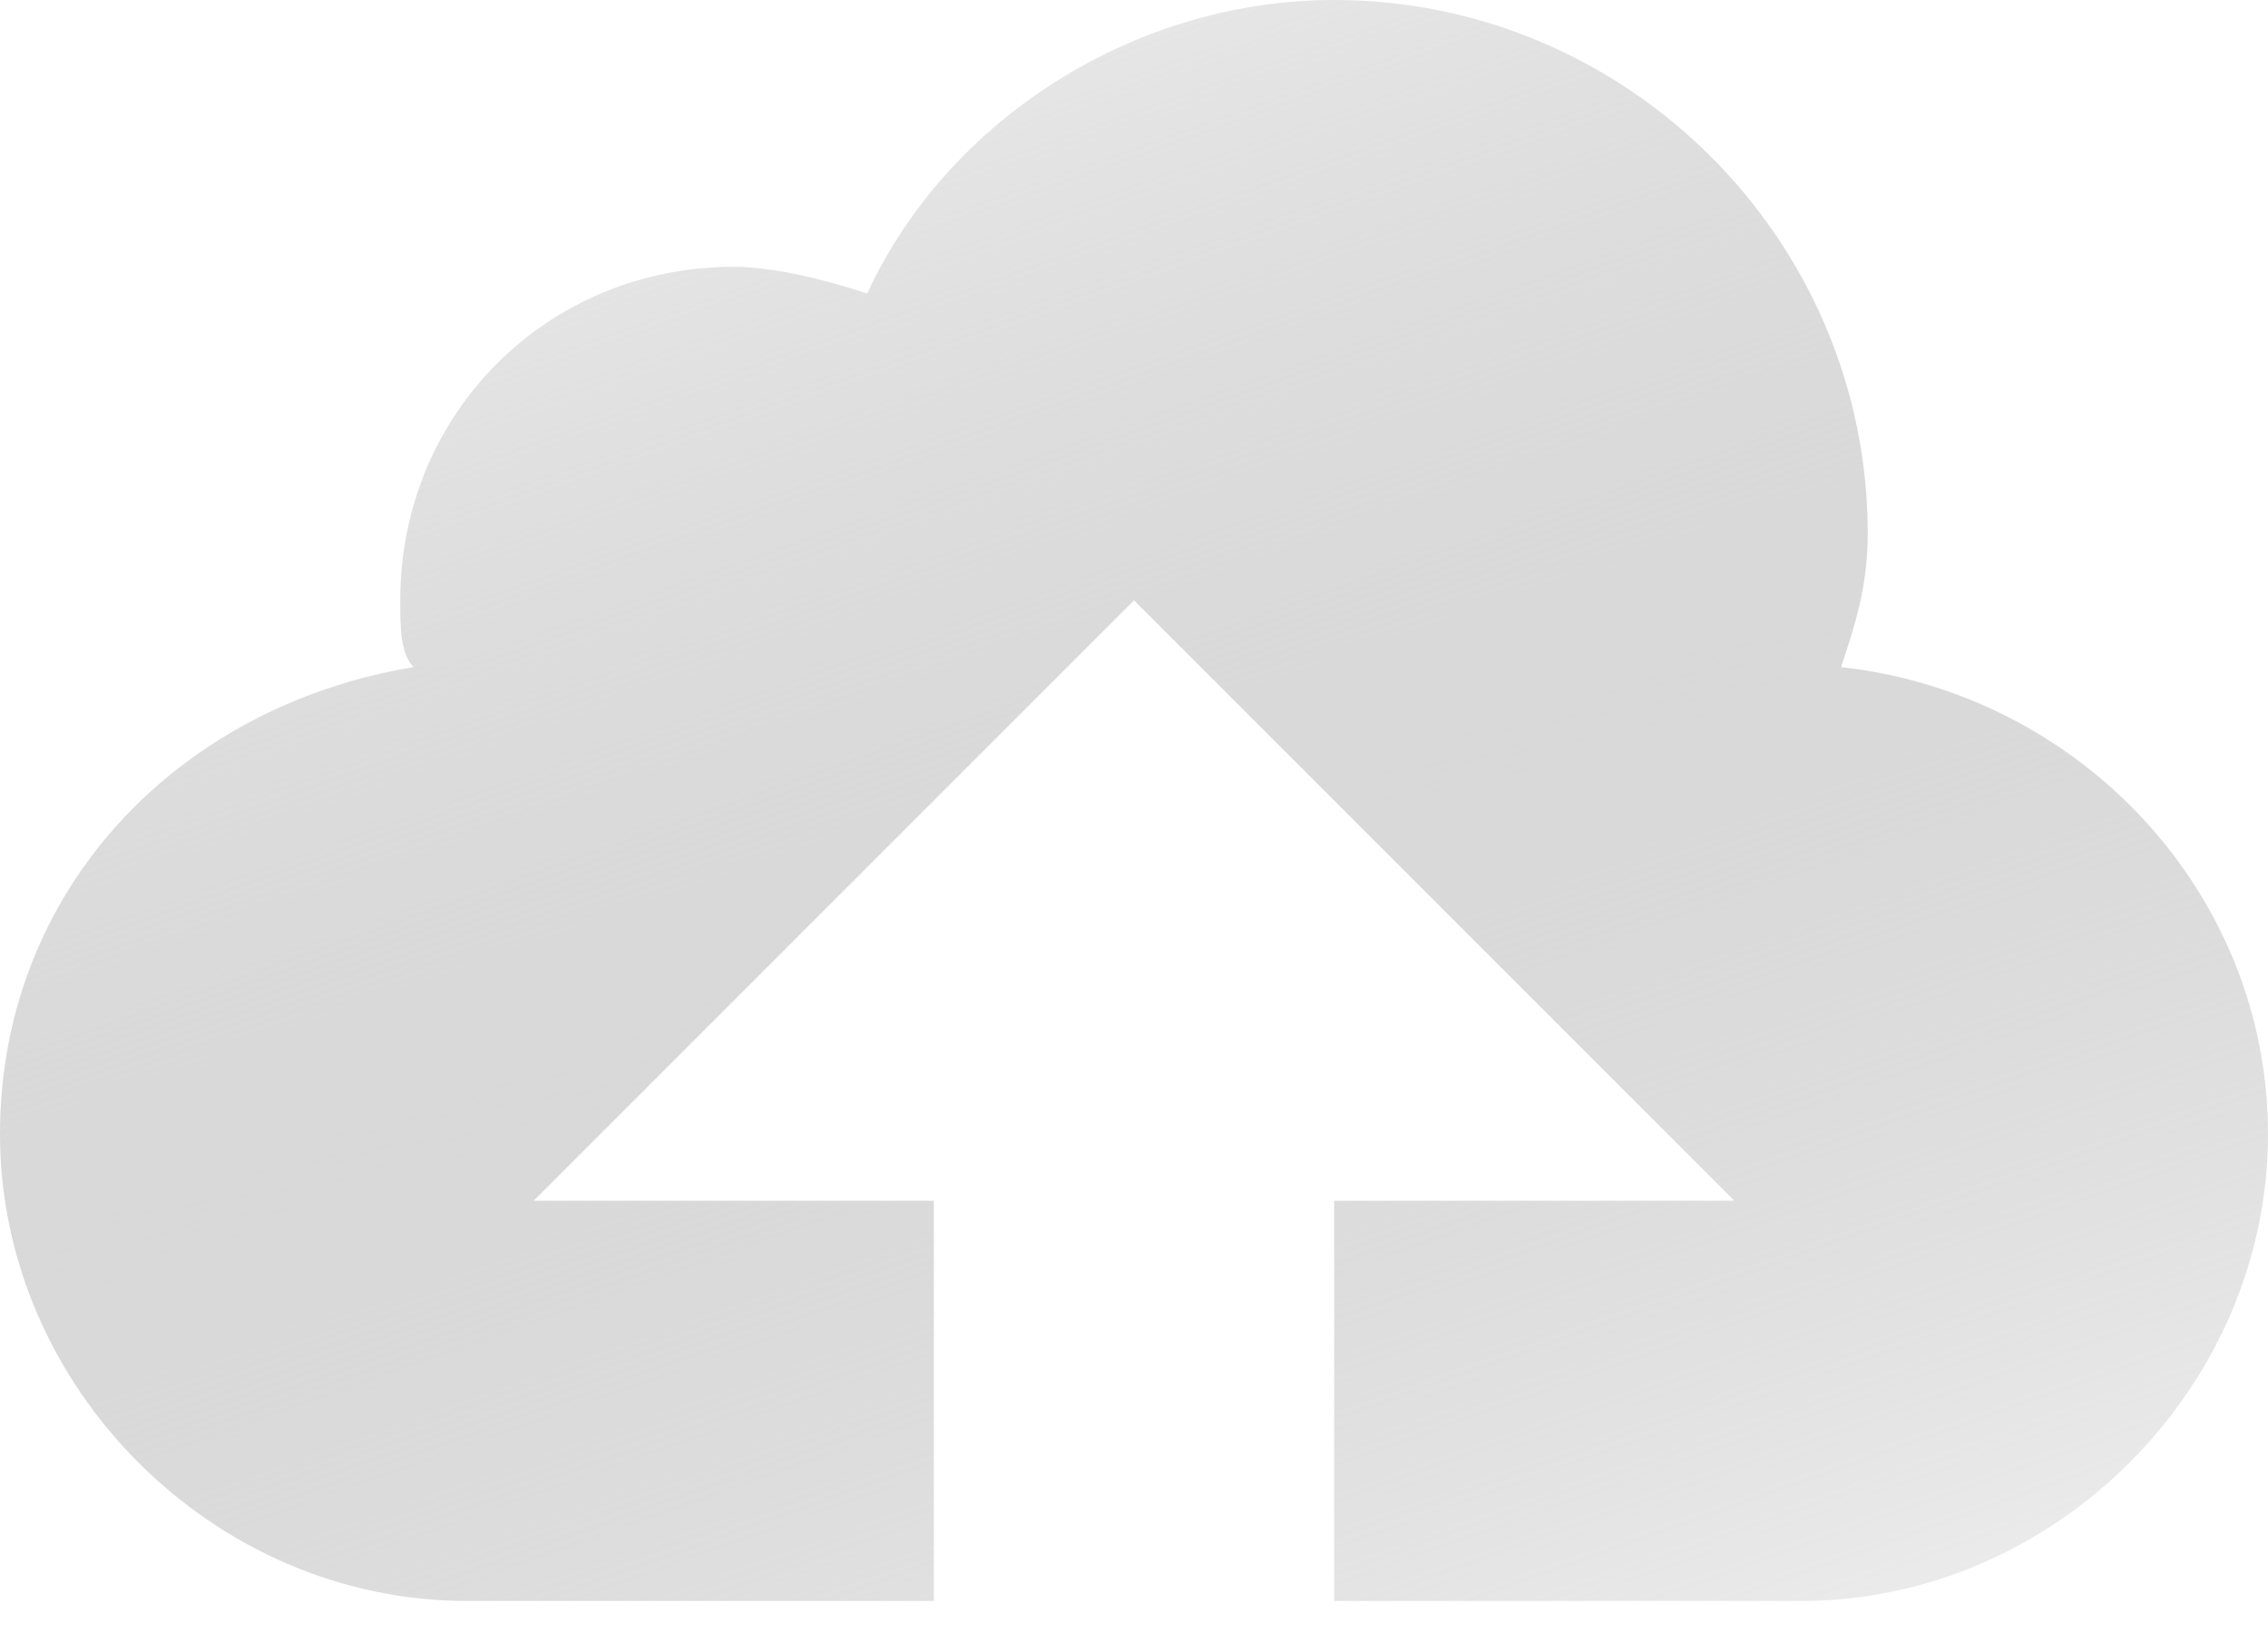<svg width="50" height="36" viewBox="0 0 50 36" fill="none" xmlns="http://www.w3.org/2000/svg">
<path d="M40.588 14.706C40.882 13.823 41.176 12.941 41.176 11.765C41.176 5.294 35.882 0 29.412 0C25 0 20.882 2.647 19.118 6.471C18.235 6.176 17.059 5.882 16.177 5.882C12.059 5.882 8.824 9.118 8.824 13.235C8.824 13.823 8.824 14.412 9.118 14.706C3.824 15.588 0 19.706 0 25C0 30.588 4.706 35.294 10.294 35.294H20.588V26.471H11.765L25 13.235L38.235 26.471H29.412V35.294H39.706C45.294 35.294 50 30.588 50 25C50 19.706 45.882 15.294 40.588 14.706Z" fill="url(#paint0_linear_401_508)"/>
<defs>
<linearGradient id="paint0_linear_401_508" x1="25" y1="0" x2="41.176" y2="45.588" gradientUnits="userSpaceOnUse">
<stop stop-color="#E7E7E7"/>
<stop offset="1" stop-color="#848484" stop-opacity="0"/>
</linearGradient>
</defs>
</svg>
